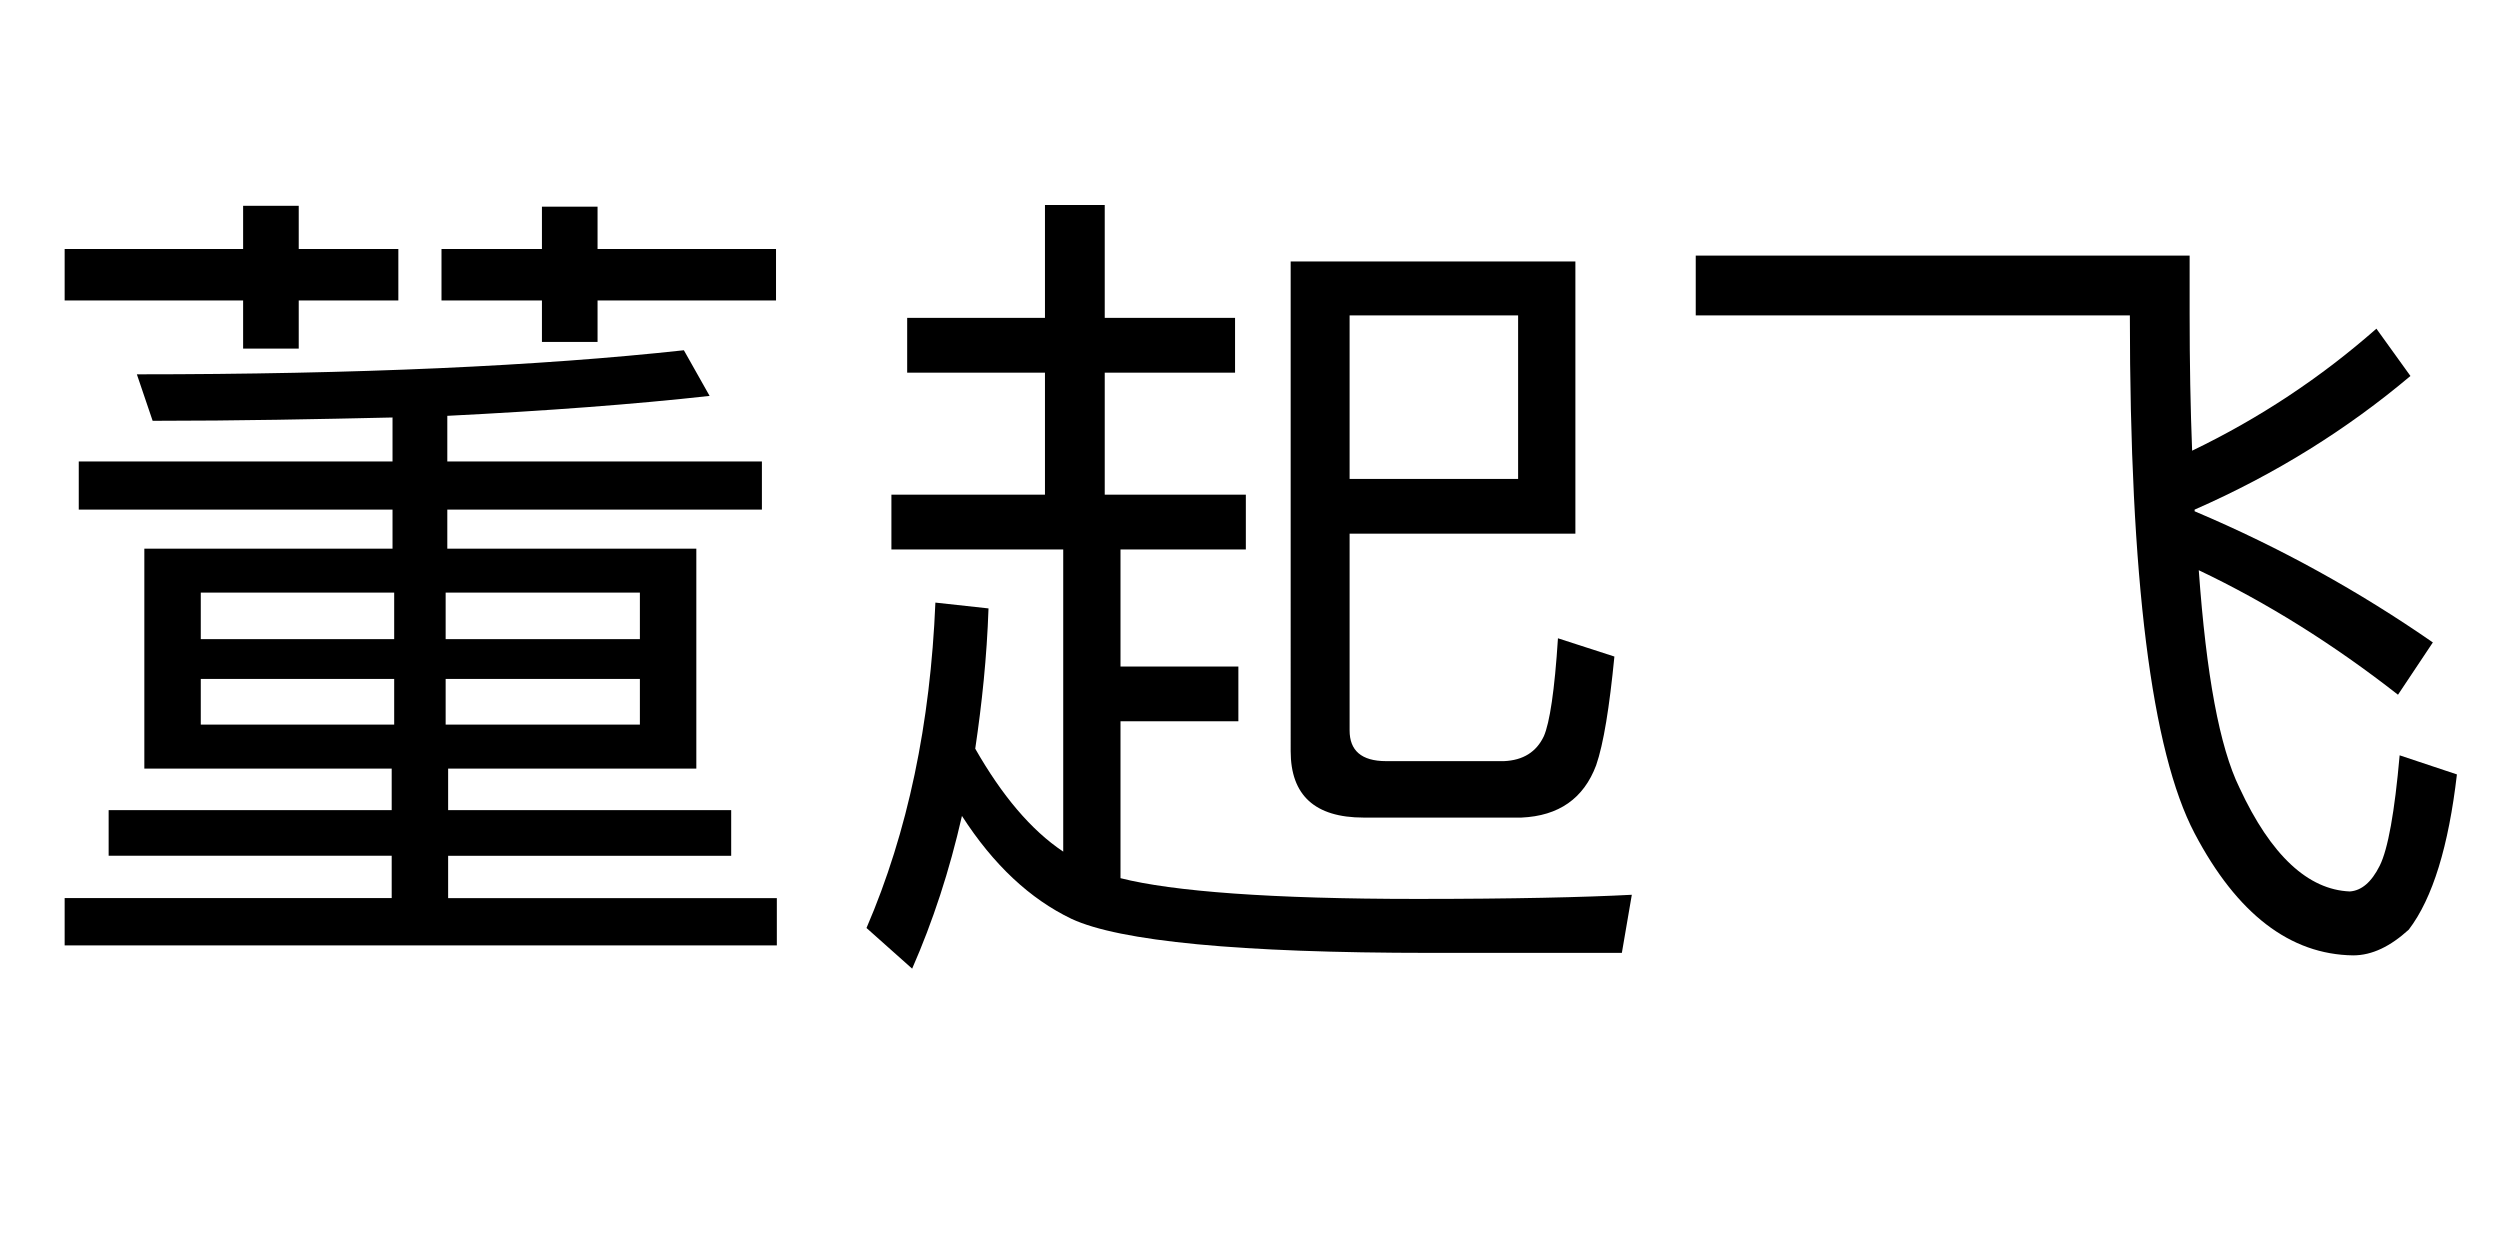 <?xml version="1.0" encoding="iso-8859-1"?>
<!-- Generator: Adobe Illustrator 16.0.4, SVG Export Plug-In . SVG Version: 6.00 Build 0)  -->
<!DOCTYPE svg PUBLIC "-//W3C//DTD SVG 1.1//EN" "http://www.w3.org/Graphics/SVG/1.1/DTD/svg11.dtd">
<svg version="1.1" id="Layer_1" xmlns="http://www.w3.org/2000/svg" xmlns:xlink="http://www.w3.org/1999/xlink" x="0px" y="0px"
	 width="512px" height="256px" viewBox="0 0 512 256" style="enable-background:new 0 0 512 256;" xml:space="preserve">
<g>
	<path class="char c1" d="M49.79,50.992v-8.84h11.39v8.84h20.4v10.54h-20.4v9.86H49.79v-9.86H13.24v-10.54H49.79z
		 M80.389,112.361v-7.99H16.13v-9.86h64.259v-9.01c-15.13,0.34-31.45,0.68-49.129,0.68l-3.23-9.52c45.049,0,82.449-1.7,112.029-4.93
		l5.27,9.35c-15.3,1.7-33.32,3.06-53.72,4.08v9.35h64.43v9.86h-64.43v7.99h51v45.049h-50.83v8.5h57.97v9.35h-57.97v8.67h67.319v9.69
		H13.24v-9.69h66.979v-8.67H22.25v-9.35h57.969v-8.5H29.56v-45.049H80.389z M80.729,130.891v-9.52H41.12v9.52H80.729z
		 M80.729,139.051H41.12v9.35h39.609V139.051z M122.379,42.322v8.67h36.549v10.54h-36.549v8.5h-11.39v-8.5h-20.57v-10.54h20.57
		v-8.67H122.379z M91.269,130.891h39.78v-9.52h-39.78V130.891z M131.049,139.051h-39.78v9.35h39.78V139.051z"/>
	<path class="char c2" d="M226.25,41.982v23.12h26.689v11.22H226.25v24.99h28.899v11.22h-25.67v23.97h24.14v11.22h-24.14
		v32.13c10.71,2.72,30.94,4.25,60.689,4.25c19.72,0,34.34-0.34,44.029-0.85l-2.039,11.9h-39.27c-39.1,0-63.58-2.38-73.439-6.97
		c-8.5-4.08-15.98-11.05-22.44-21.08c-2.55,11.22-5.949,21.59-10.199,31.28l-9.35-8.33c8.5-19.72,13.089-41.99,14.11-66.639
		l10.88,1.19c-0.34,10.03-1.36,19.55-2.72,28.729c5.439,9.52,11.39,16.66,18.02,21.08v-61.879H182.56v-11.22h31.449v-24.99h-28.22
		v-11.22h28.22v-23.12H226.25z M322.638,109.301h-46.239v40.29c0,4.08,2.38,6.29,7.479,6.29h24.14c3.91-0.17,6.631-1.87,8.16-5.1
		c1.19-2.72,2.21-9.35,2.891-20.06l11.56,3.74c-1.021,10.37-2.21,17.85-3.74,22.27c-2.55,6.8-7.649,10.37-15.3,10.71h-32.3
		c-10.029,0-14.96-4.59-14.96-13.6V53.542h58.31V109.301z M310.909,98.081V64.592h-34.51v33.489H310.909z"/>
	<path class="char c3" d="M493.658,77.001c-12.919,10.88-27.539,20.06-44.199,27.37v0.34
		c17.68,7.479,33.83,16.49,48.789,26.859l-7.139,10.71c-13.26-10.37-26.86-18.87-40.8-25.5c1.53,21.419,4.25,36.209,8.33,44.54
		c6.46,13.939,14.11,20.91,22.609,21.25c2.381-0.17,4.42-1.87,6.121-5.27c1.699-3.4,3.061-11.05,4.08-22.61l11.73,3.91
		c-1.701,14.62-4.932,25.33-9.861,31.79c-3.74,3.4-7.479,5.27-11.389,5.27c-12.92-0.17-23.8-8.5-32.47-24.99
		c-8.84-16.83-13.26-52.189-13.26-106.079h-88.909v-12.24h101.148v11.9c0,10.03,0.17,19.38,0.511,28.05
		c13.77-6.63,26.35-14.96,37.74-24.99L493.658,77.001z"/>
</g>
</svg>
